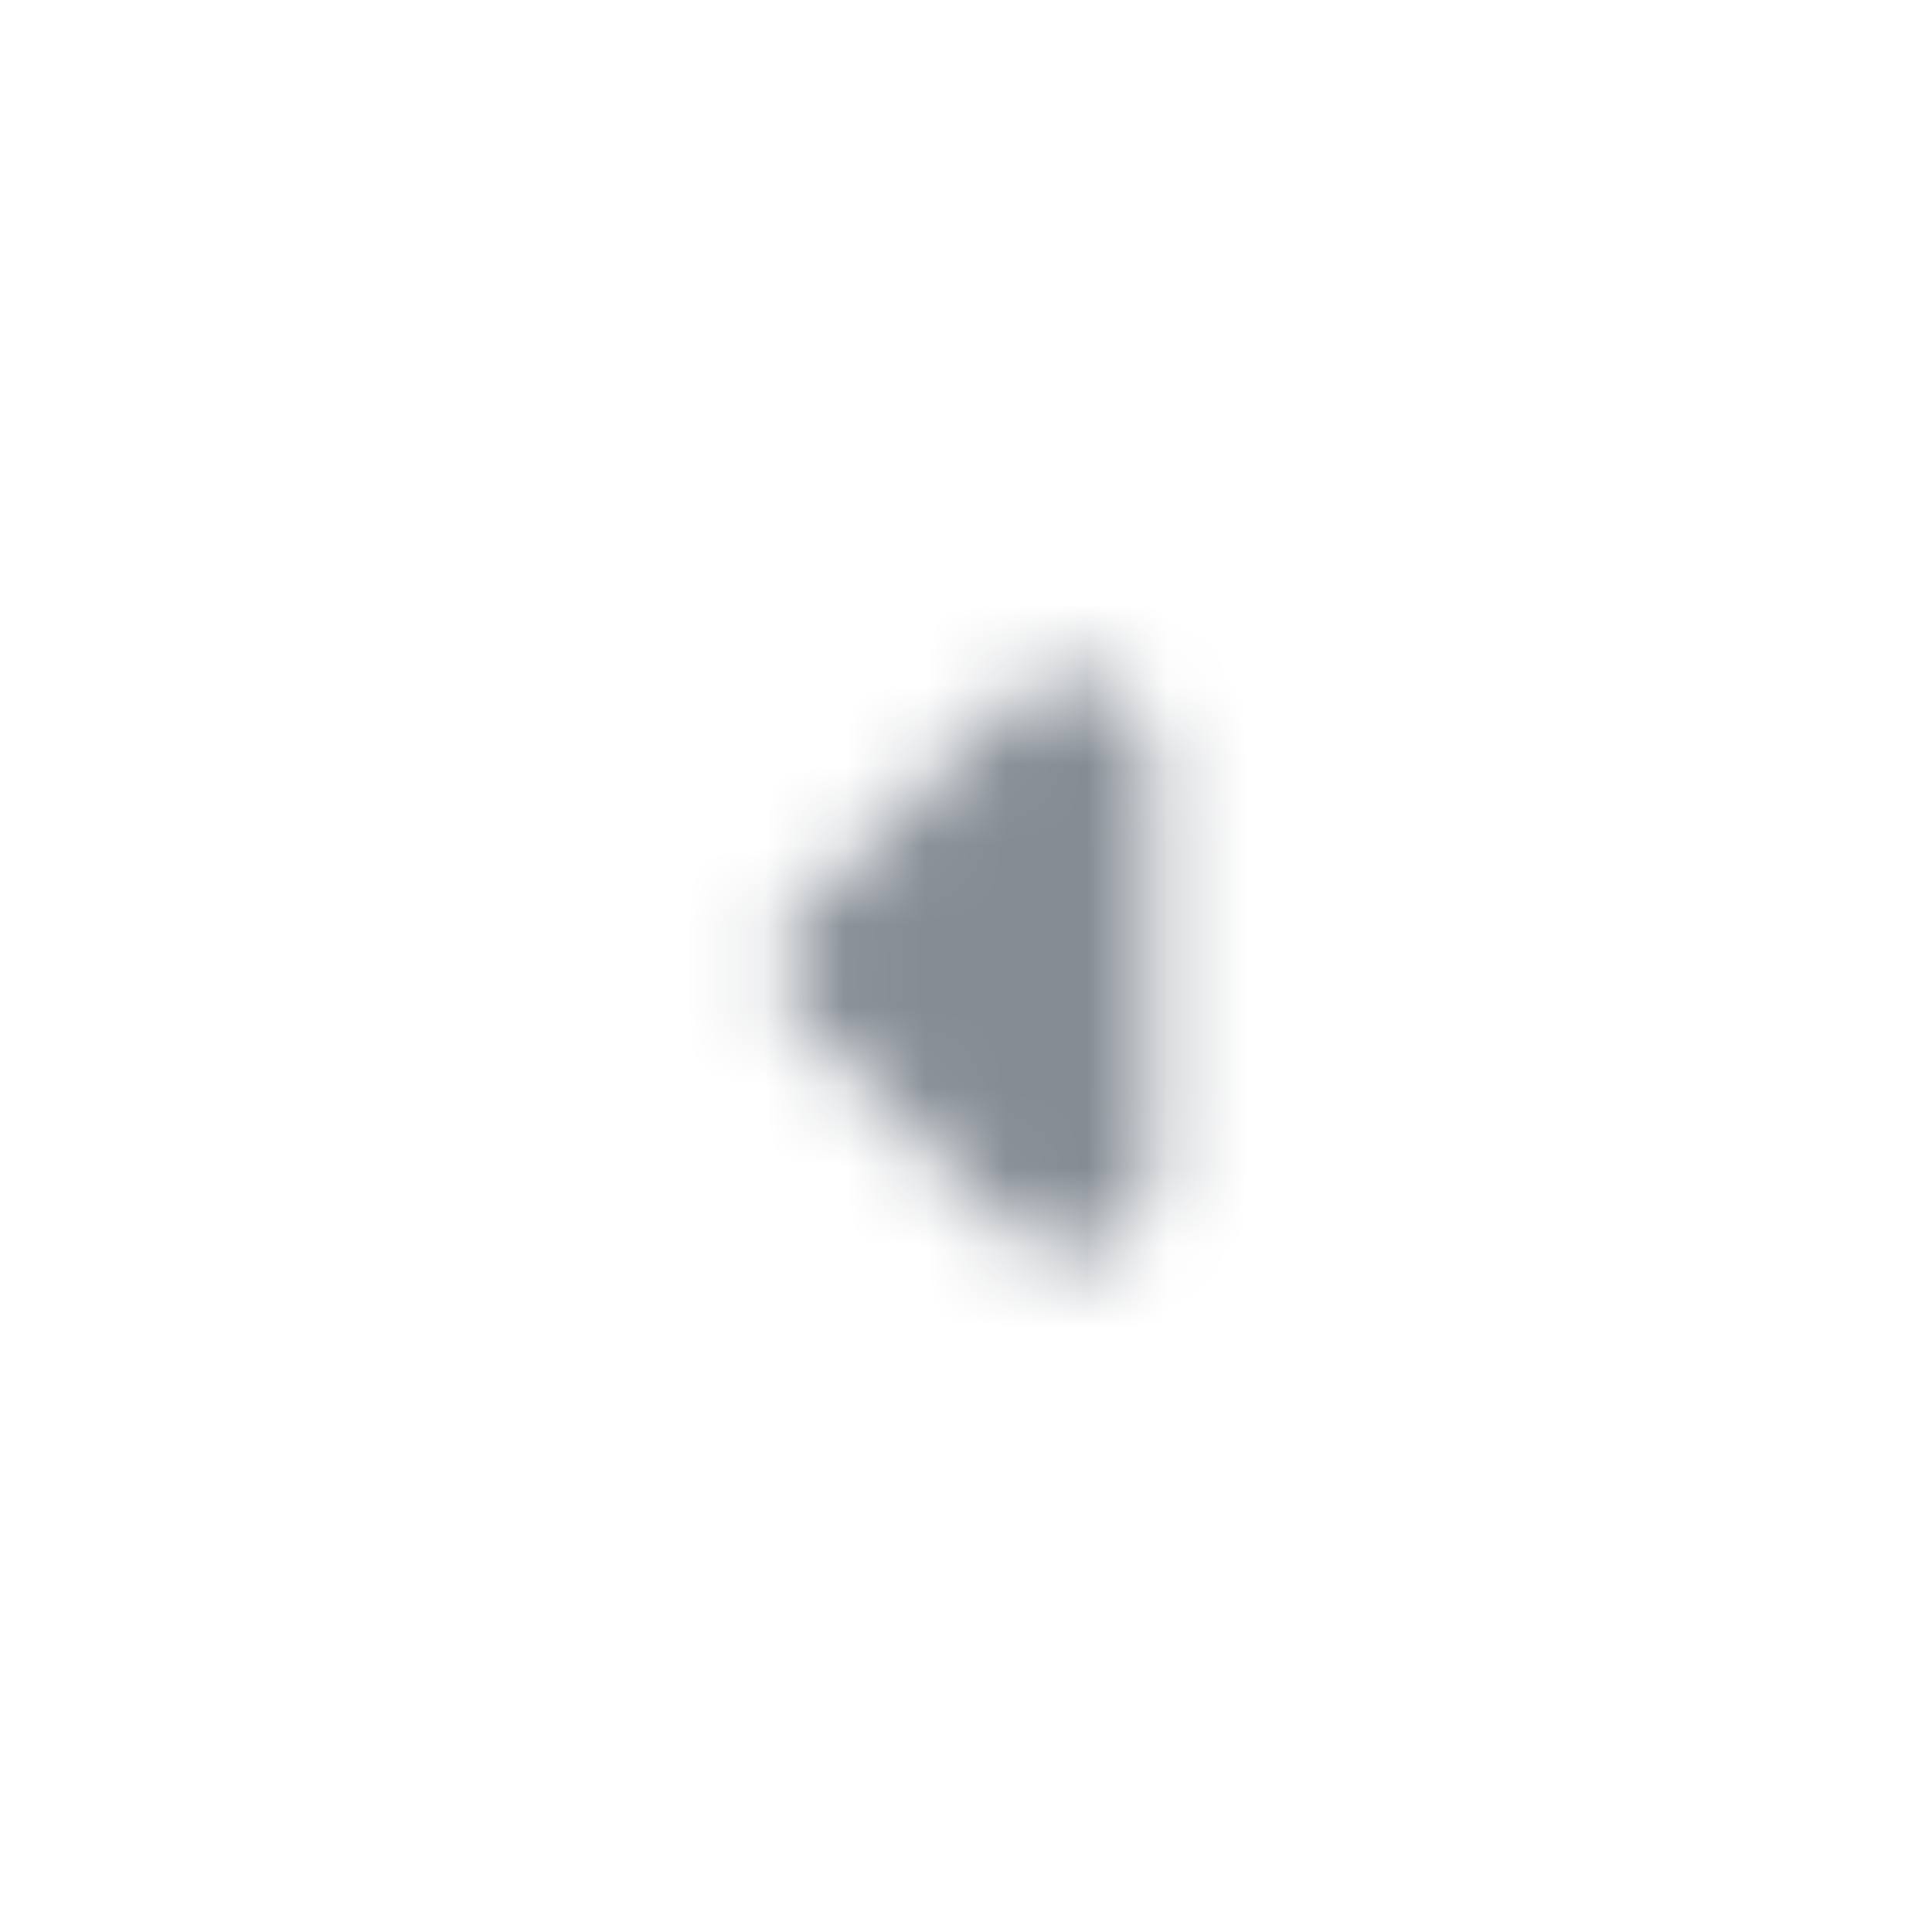 <svg width="24" height="24" viewBox="0 0 24 24" fill="none" xmlns="http://www.w3.org/2000/svg">
<g id="Navigation / arrow left">
<mask id="mask0_70_10347" style="mask-type:alpha" maskUnits="userSpaceOnUse" x="9" y="8" width="6" height="8">
<g id="Icon Mask">
<path id="Round" d="M12.586 8.706L9.996 11.296C9.606 11.686 9.606 12.316 9.996 12.706L12.586 15.296C13.216 15.926 14.296 15.476 14.296 14.586V9.406C14.296 8.516 13.216 8.076 12.586 8.706Z" fill="black"/>
</g>
</mask>
<g mask="url(#mask0_70_10347)">
<rect id="Color Fill" width="24" height="24" fill="#858C94"/>
</g>
</g>
</svg>

